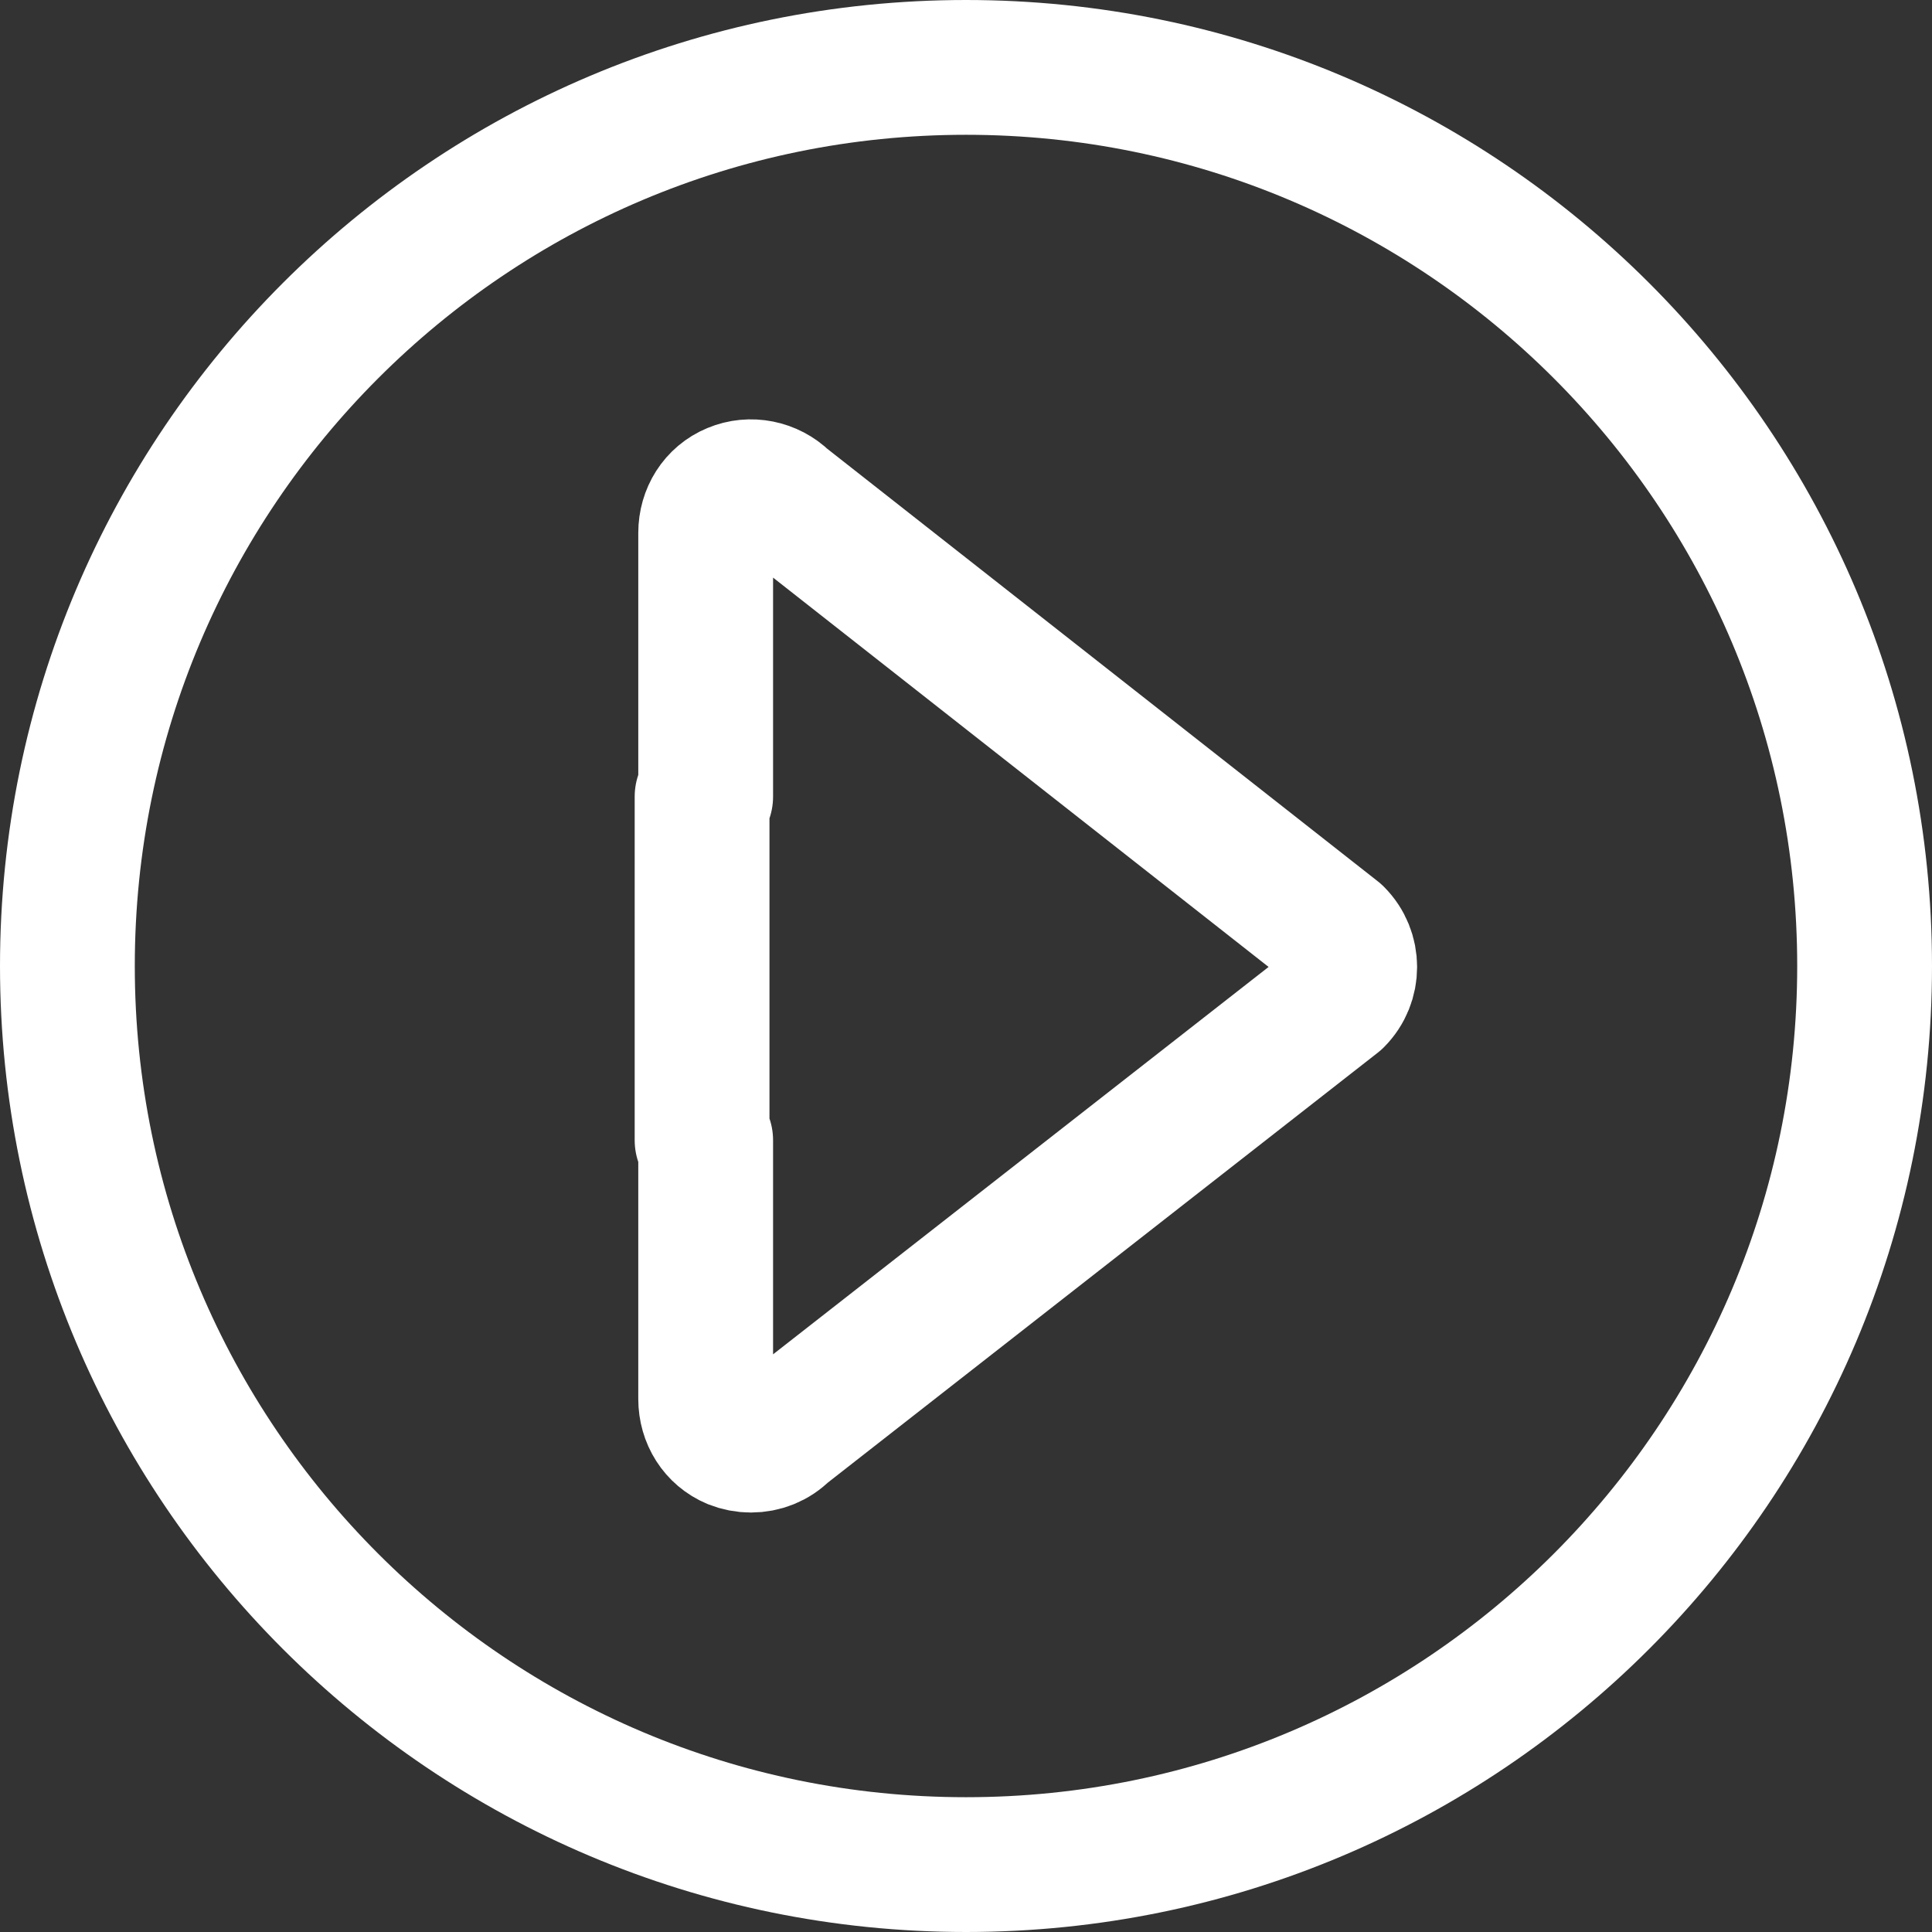 <svg xmlns="http://www.w3.org/2000/svg" viewBox="0 0 21.5 21.5"><rect x="0" y="0" width="21.5" height="21.5" fill="#333333" stroke="none"/><path d="M10.75.75c-5.523 0-10 4.477-10 10s4.477 10 10 10 10-4.477 10-10-4.477-10-10-10zm4.12 10.374l-6.15 4.808c-.098.1-.23.15-.363.15-.067 0-.134-.013-.197-.038-.192-.08-.307-.267-.307-.475v-2.88h-.04V8.865h.04V5.93c0-.208.115-.395.307-.474.19-.08.413-.035.56.11l6.15 4.832c.2.2.2.526 0 .726z" fill="none" stroke="#FFF" stroke-width="1.5" stroke-linecap="round" stroke-linejoin="round" stroke-miterlimit="10"/></svg>